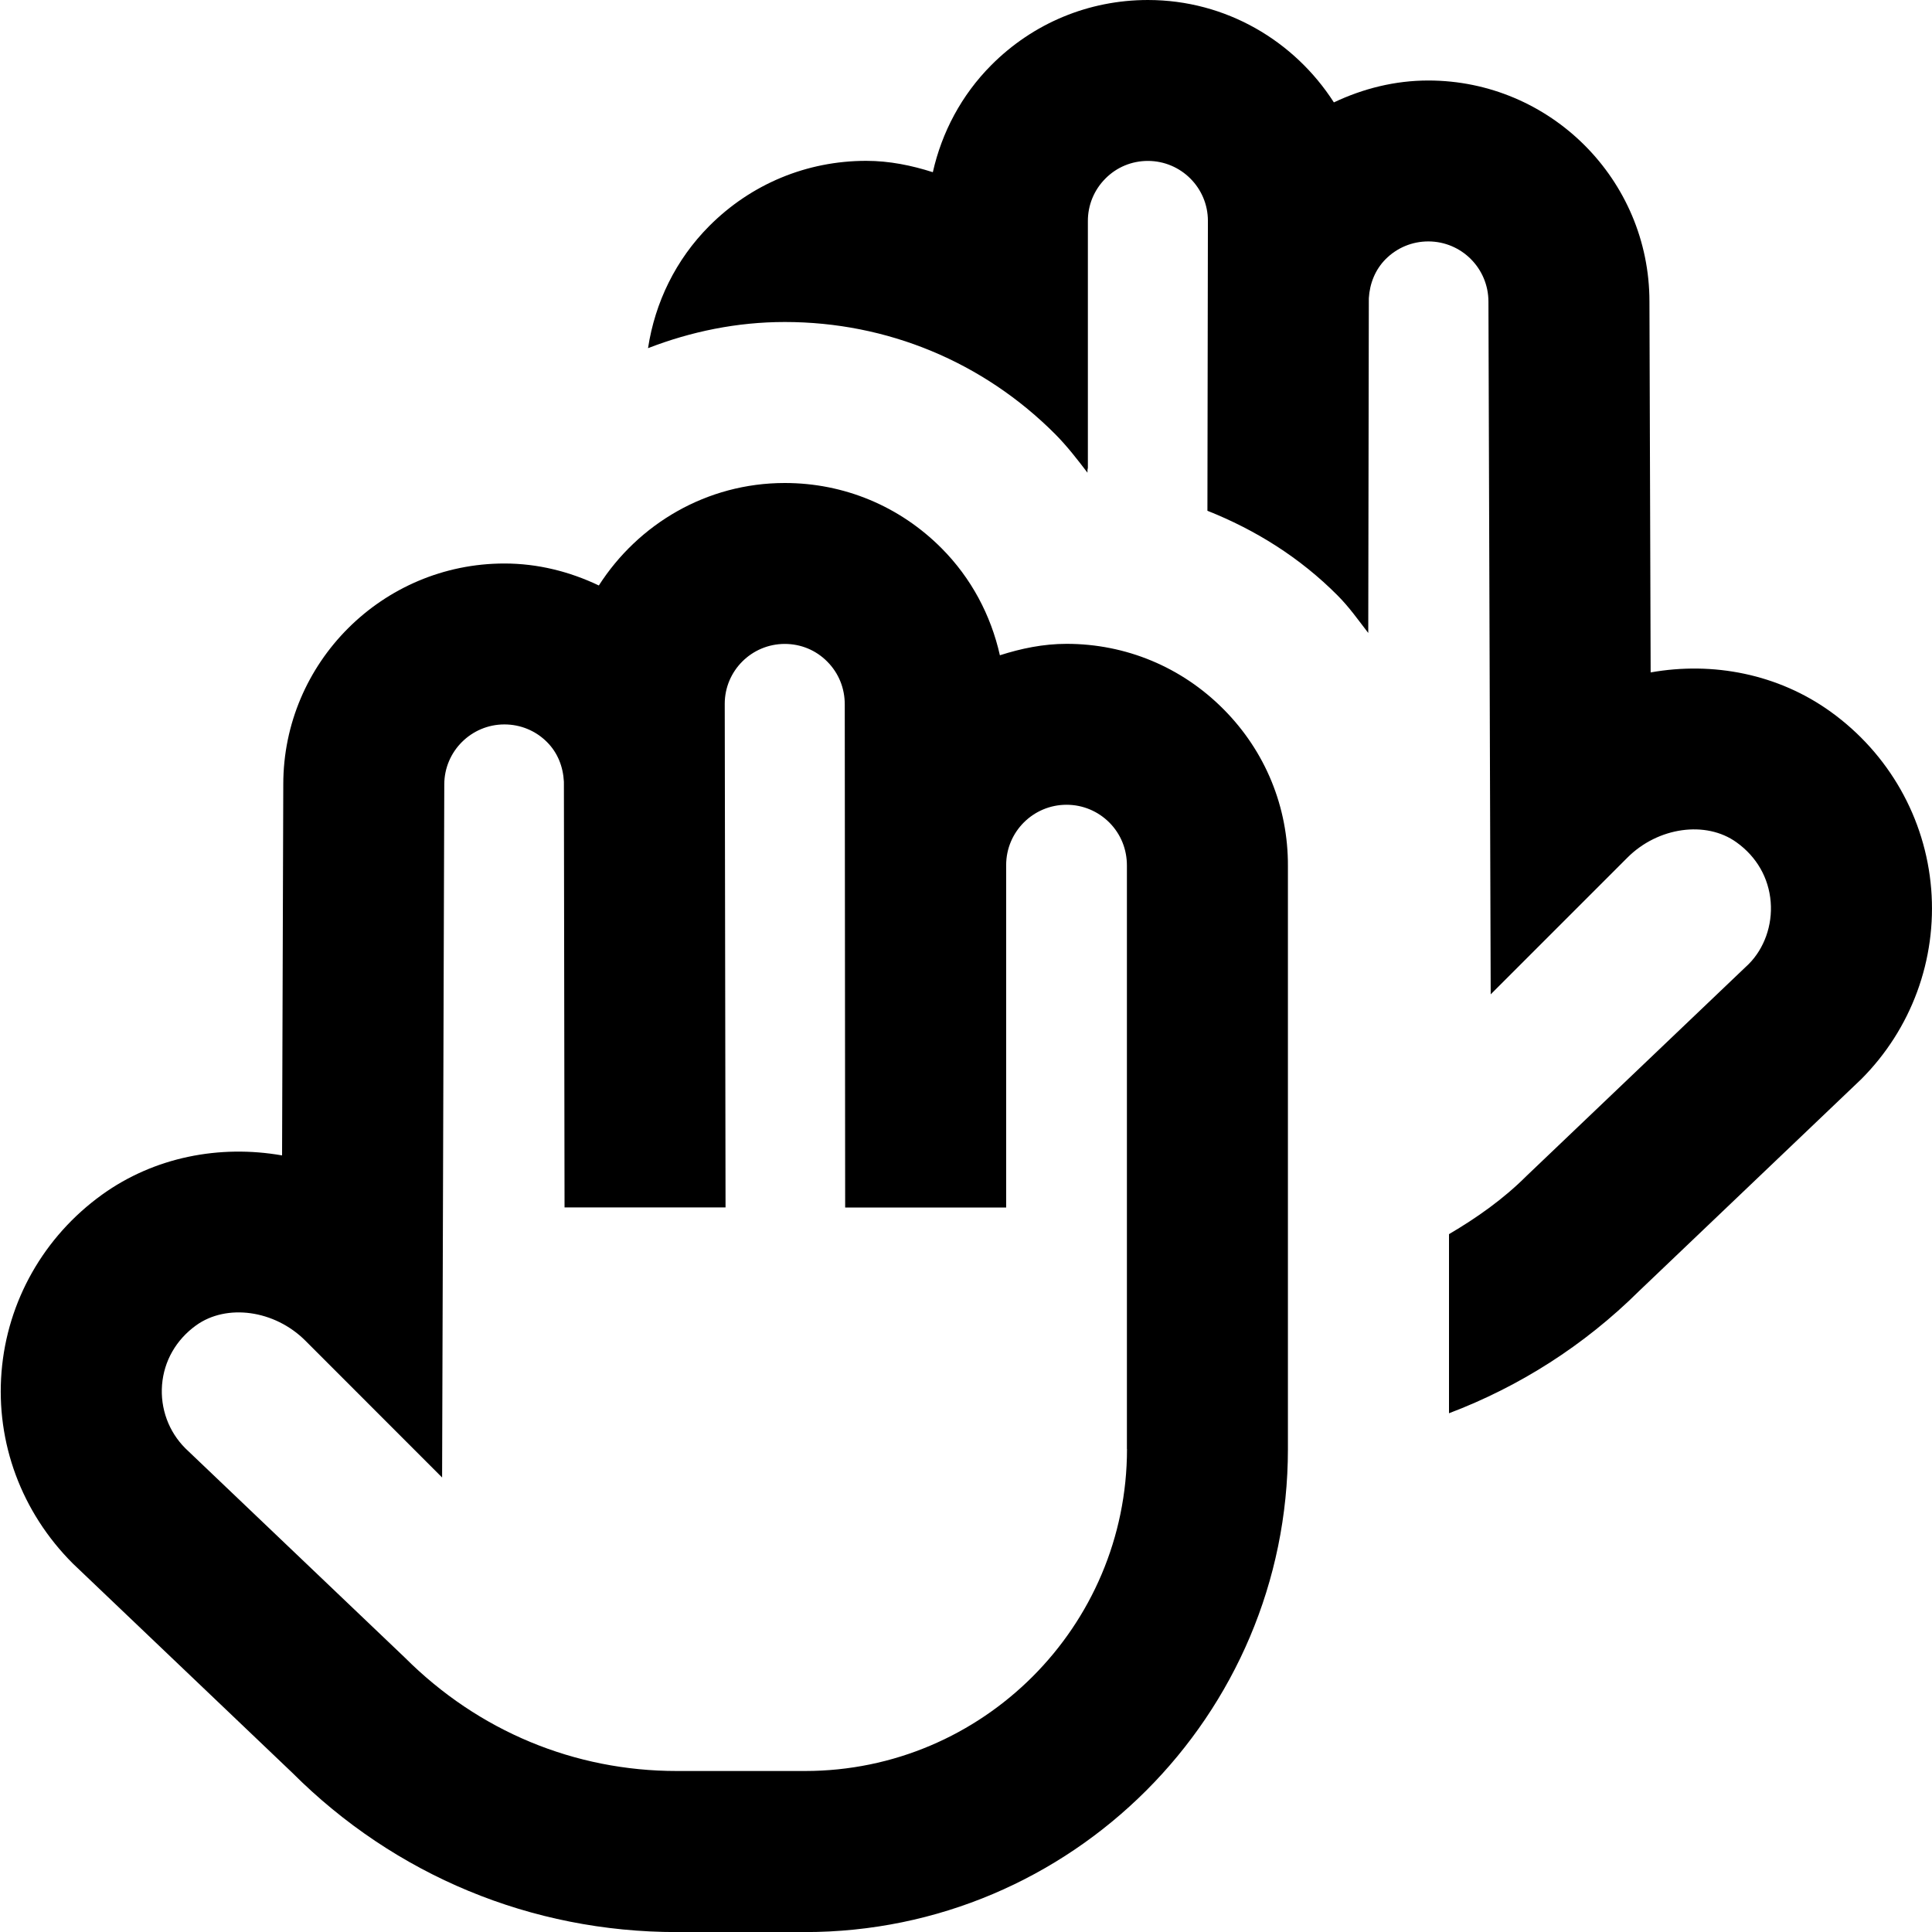 <?xml version="1.0" encoding="UTF-8"?>
<svg xmlns="http://www.w3.org/2000/svg" id="Layer_1" data-name="Layer 1" viewBox="0 0 24 24">
  <path d="m13.25,7.998c-.291,0-.566.058-.829.142-.112-.498-.355-.958-.725-1.33-.52-.522-1.21-.81-1.947-.81-.971,0-1.821.51-2.31,1.273-.363-.173-.759-.273-1.173-.273-1.515,0-2.747,1.231-2.747,2.743l-.015,4.61c-.777-.136-1.587.02-2.237.488-.723.521-1.177,1.323-1.248,2.201-.071.879.246,1.741.886,2.381l2.726,2.599c1.276,1.276,2.972,1.979,4.776,1.979h1.592c3.309,0,6-2.691,6-6v-7.239c.004-.737-.281-1.431-.801-1.953-.52-.523-1.212-.811-1.949-.811Zm.75,10.002c0,2.206-1.794,4-4,4h-1.592c-1.27,0-2.464-.494-3.379-1.409l-2.726-2.599c-.208-.208-.313-.495-.29-.789.024-.297.175-.56.423-.739.38-.273.975-.191,1.356.189l1.7,1.701.027-8.609c0-.411.335-.746.747-.746.2,0,.389.078.53.22.131.131.199.304.209.492l.008,5.288h2l-.01-6.256c0-.41.334-.744.746-.744.2,0,.388.078.528.22.141.142.218.33.217.535l.005,6.246h2v-4.254c0-.413.336-.749.75-.749.201,0,.39.079.532.221.142.143.219.332.218.538v7.244Zm9.99-6.958c.071.879-.246,1.74-.869,2.364l-2.76,2.632h0c-.683.677-1.487,1.187-2.361,1.518v-2.225c.345-.203.674-.434.964-.724.006-.006,2.76-2.632,2.76-2.632.19-.191.296-.479.272-.772-.024-.297-.174-.56-.424-.739-.38-.274-.976-.19-1.355.189l-1.699,1.699-.028-8.604c0-.415-.335-.749-.747-.749-.2,0-.388.078-.53.22-.13.131-.198.303-.209.486l-.007,4.158c-.122-.158-.237-.322-.381-.466-.467-.47-1.02-.815-1.617-1.052l.006-3.602c0-.41-.334-.744-.746-.744-.2,0-.388.078-.528.22-.141.142-.218.33-.217.53v3.063c0,.009-.005.016-.005.024v.036c-.125-.164-.251-.327-.396-.474-.897-.902-2.092-1.398-3.364-1.398-.593,0-1.164.118-1.699.325.087-.569.344-1.099.76-1.517.52-.522,1.212-.81,1.95-.81.29,0,.565.057.828.141.112-.497.356-.958.726-1.33.519-.521,1.21-.809,1.946-.809.971,0,1.821.51,2.31,1.272.363-.172.759-.272,1.173-.272,1.515,0,2.747,1.231,2.747,2.746l.015,4.607c.775-.138,1.586.02,2.237.489.722.52,1.177,1.322,1.248,2.201Z"/>
</svg>
